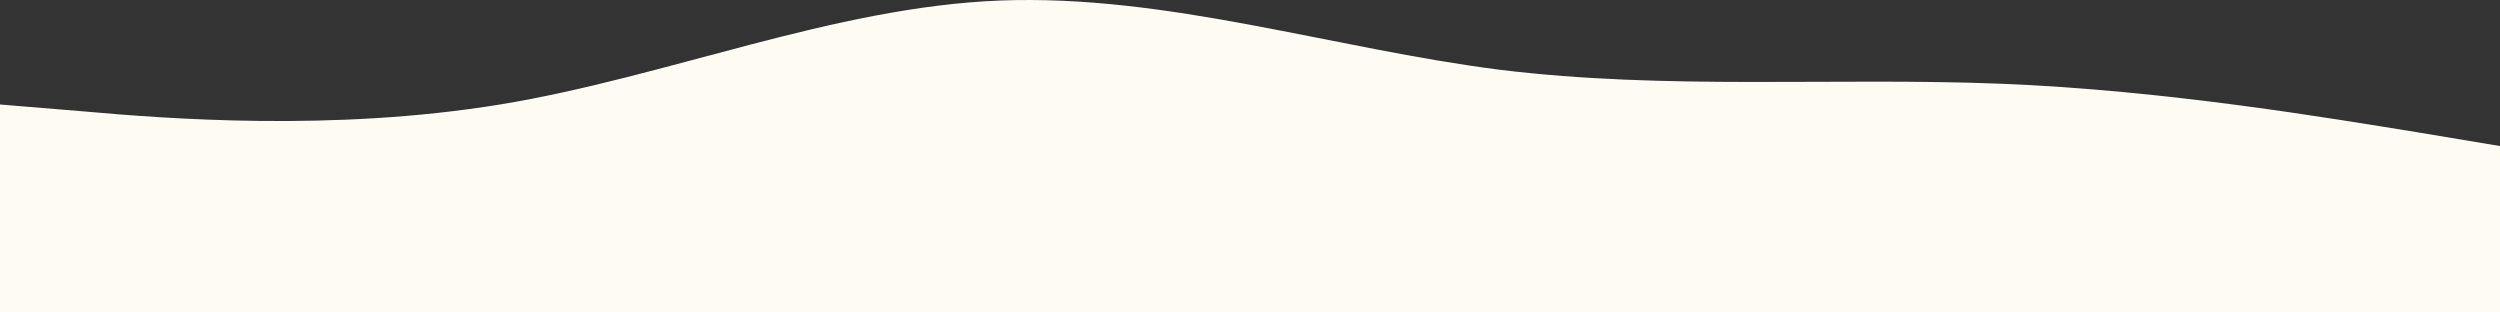 <svg xmlns="http://www.w3.org/2000/svg" width="1924" height="240.411" viewBox="0 0 1924 240.411">
  <rect x="0" y="0" width="1924" height="240.411" fill="#333333" stroke="none"/>
  <path id="wave_1_" data-name="wave (1)" d="M0,160l64.133,5.3C128.267,171,256.533,181,384.8,160S641.333,85,769.6,80s256.533,37,384.8,53.3c128.267,15.7,256.533,5.7,384.8,10.7s256.533,27,320.667,37.3L1924,192V320H0Z" transform="translate(0 -79.589)" fill="#fefbf3"/>
</svg>

